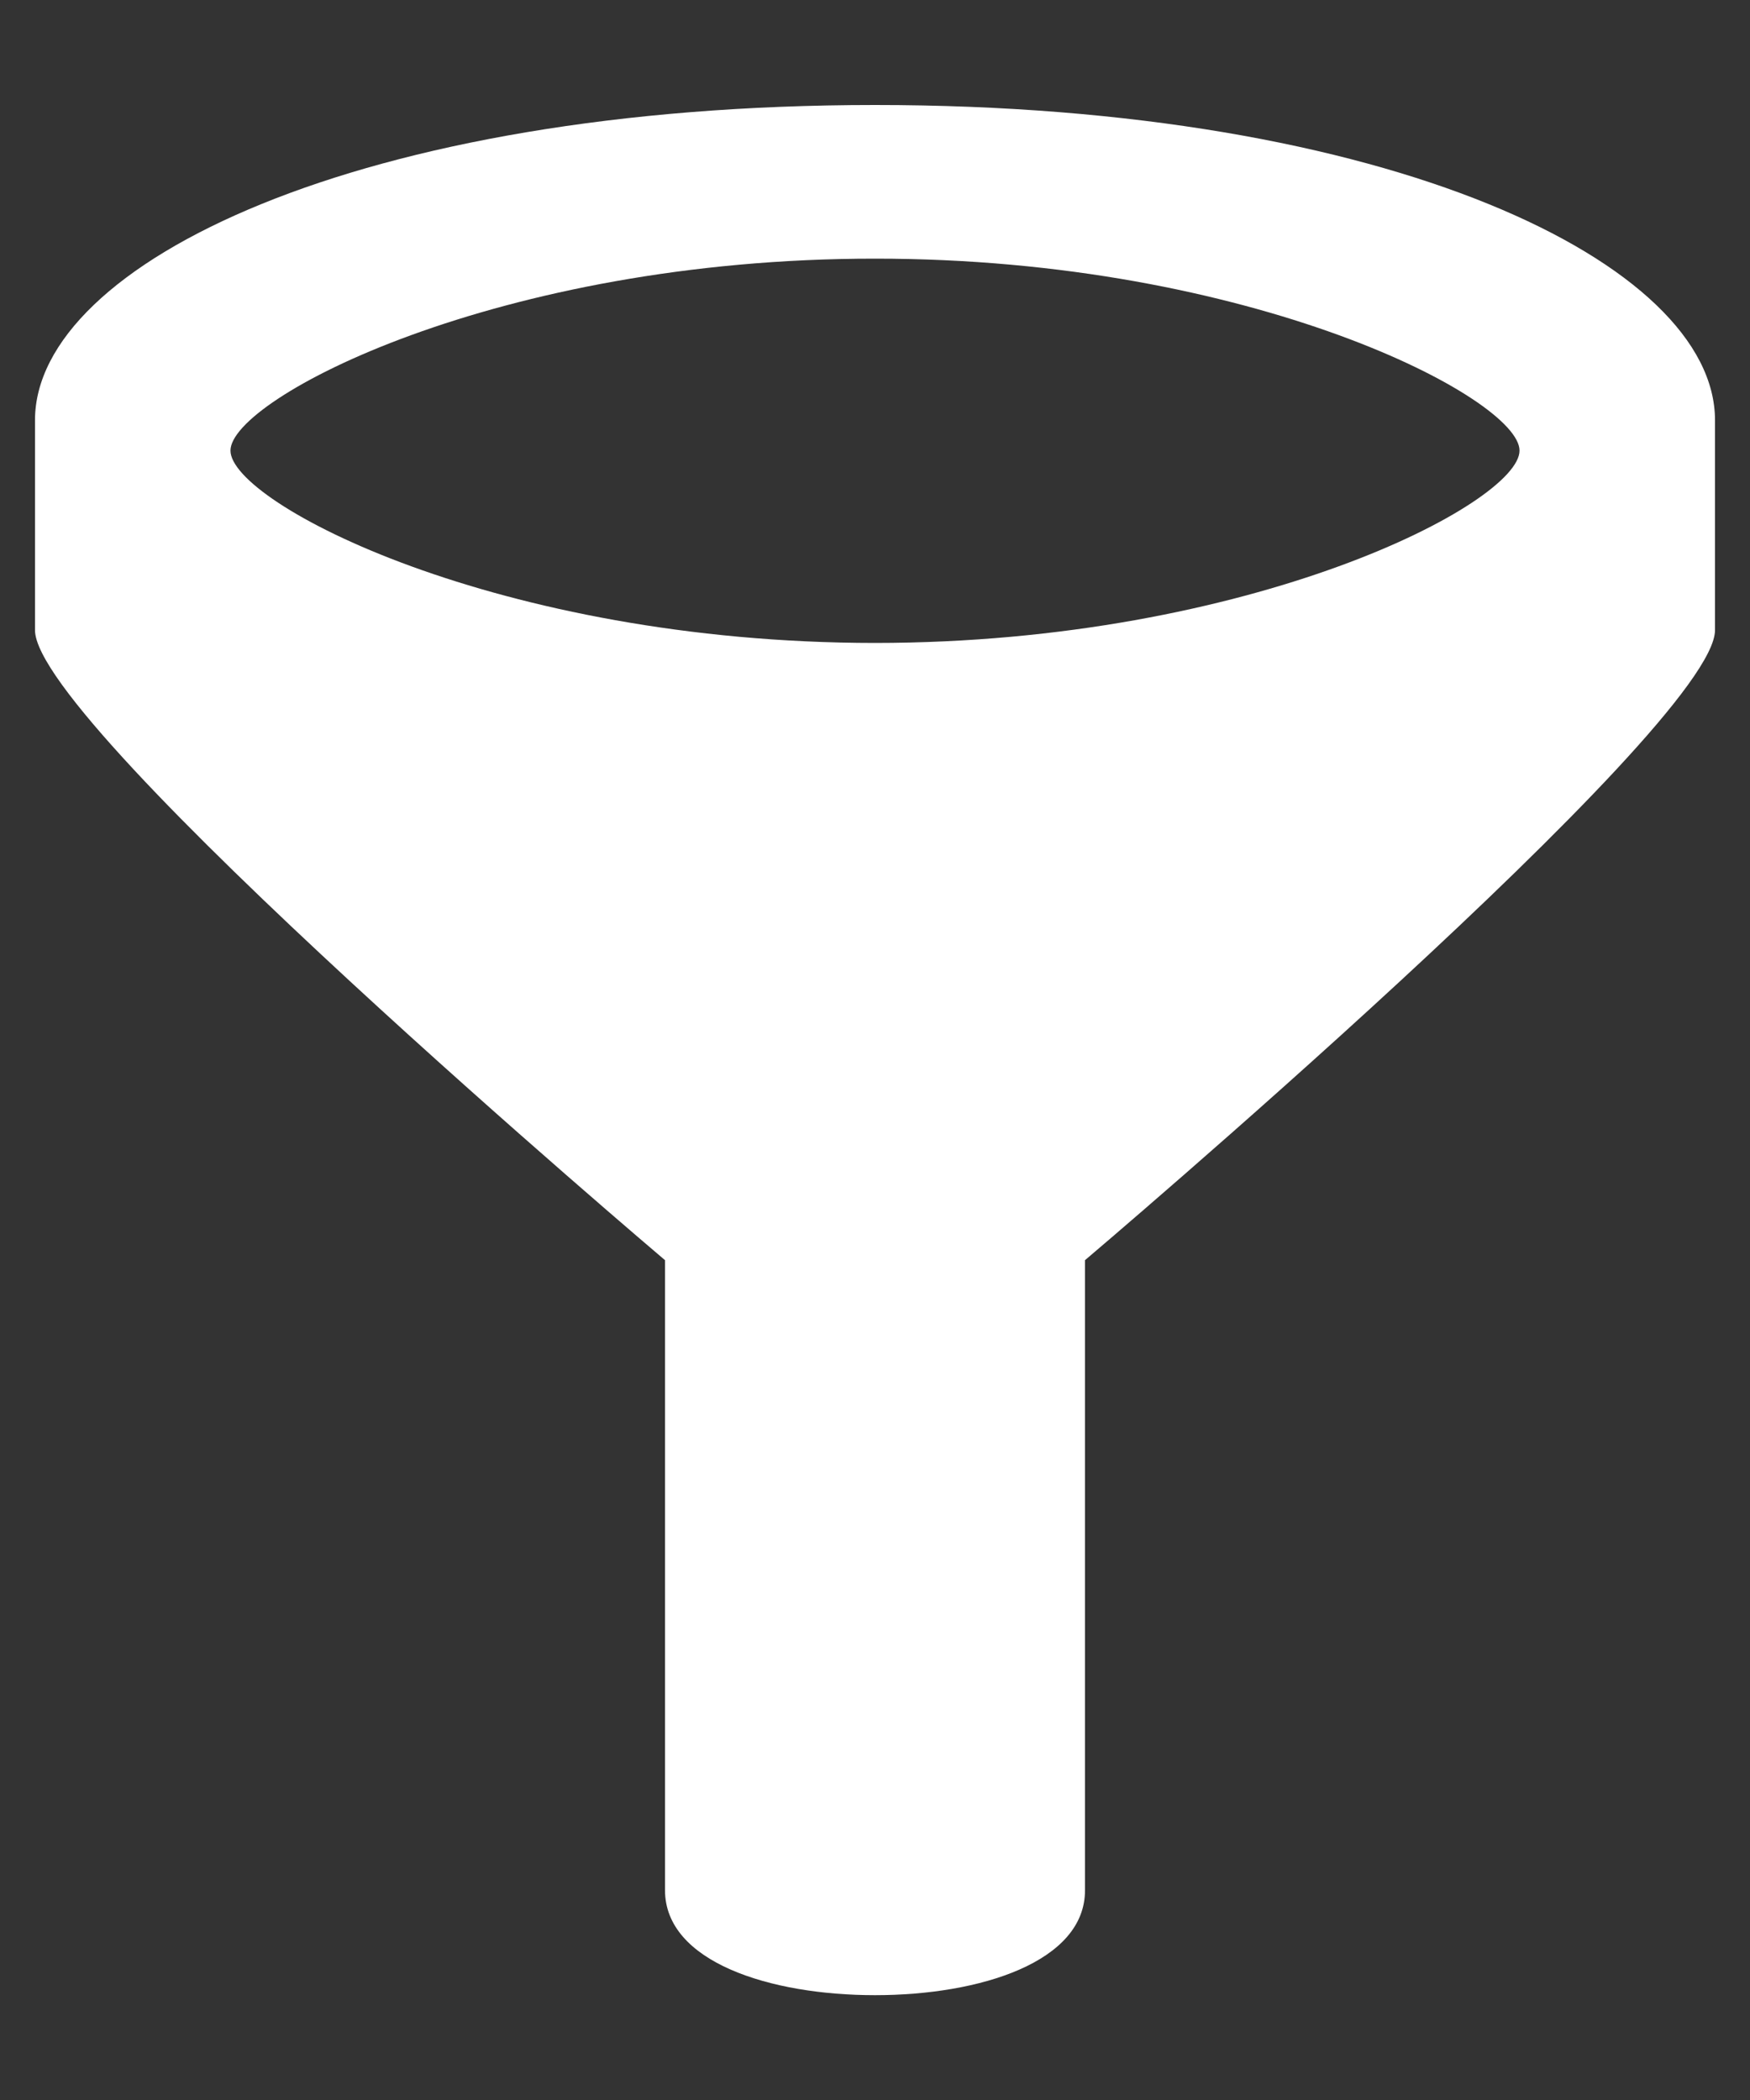 <svg width="10" height="12" viewBox="0 0 10 12" fill="none" xmlns="http://www.w3.org/2000/svg">
<rect x="0" y="0" width="10" height="12" fill="#333333" stroke="none"/>
<g clip-path="url(#clip0_578_99)">
<path d="M5 0.6C2.055 0.6 0.2 1.507 0.2 2.401V3.601C0.2 4.151 3.8 7.201 3.8 7.201V10.801C3.8 11.211 4.4 11.401 5 11.401C5.6 11.401 6.201 11.211 6.2 10.801V7.201C6.2 7.201 9.8 4.151 9.8 3.601V2.401C9.8 1.507 7.945 0.6 5 0.6ZM5 3.674C2.846 3.673 1.317 2.874 1.317 2.575C1.316 2.278 2.846 1.477 5 1.478C7.154 1.477 8.684 2.278 8.683 2.575C8.683 2.874 7.155 3.673 5 3.674Z" fill="white"/>
</g>
<defs>
<clipPath id="clip0_578_99">
<rect width="10" height="12" fill="white"/>
</clipPath>
</defs>
</svg>

